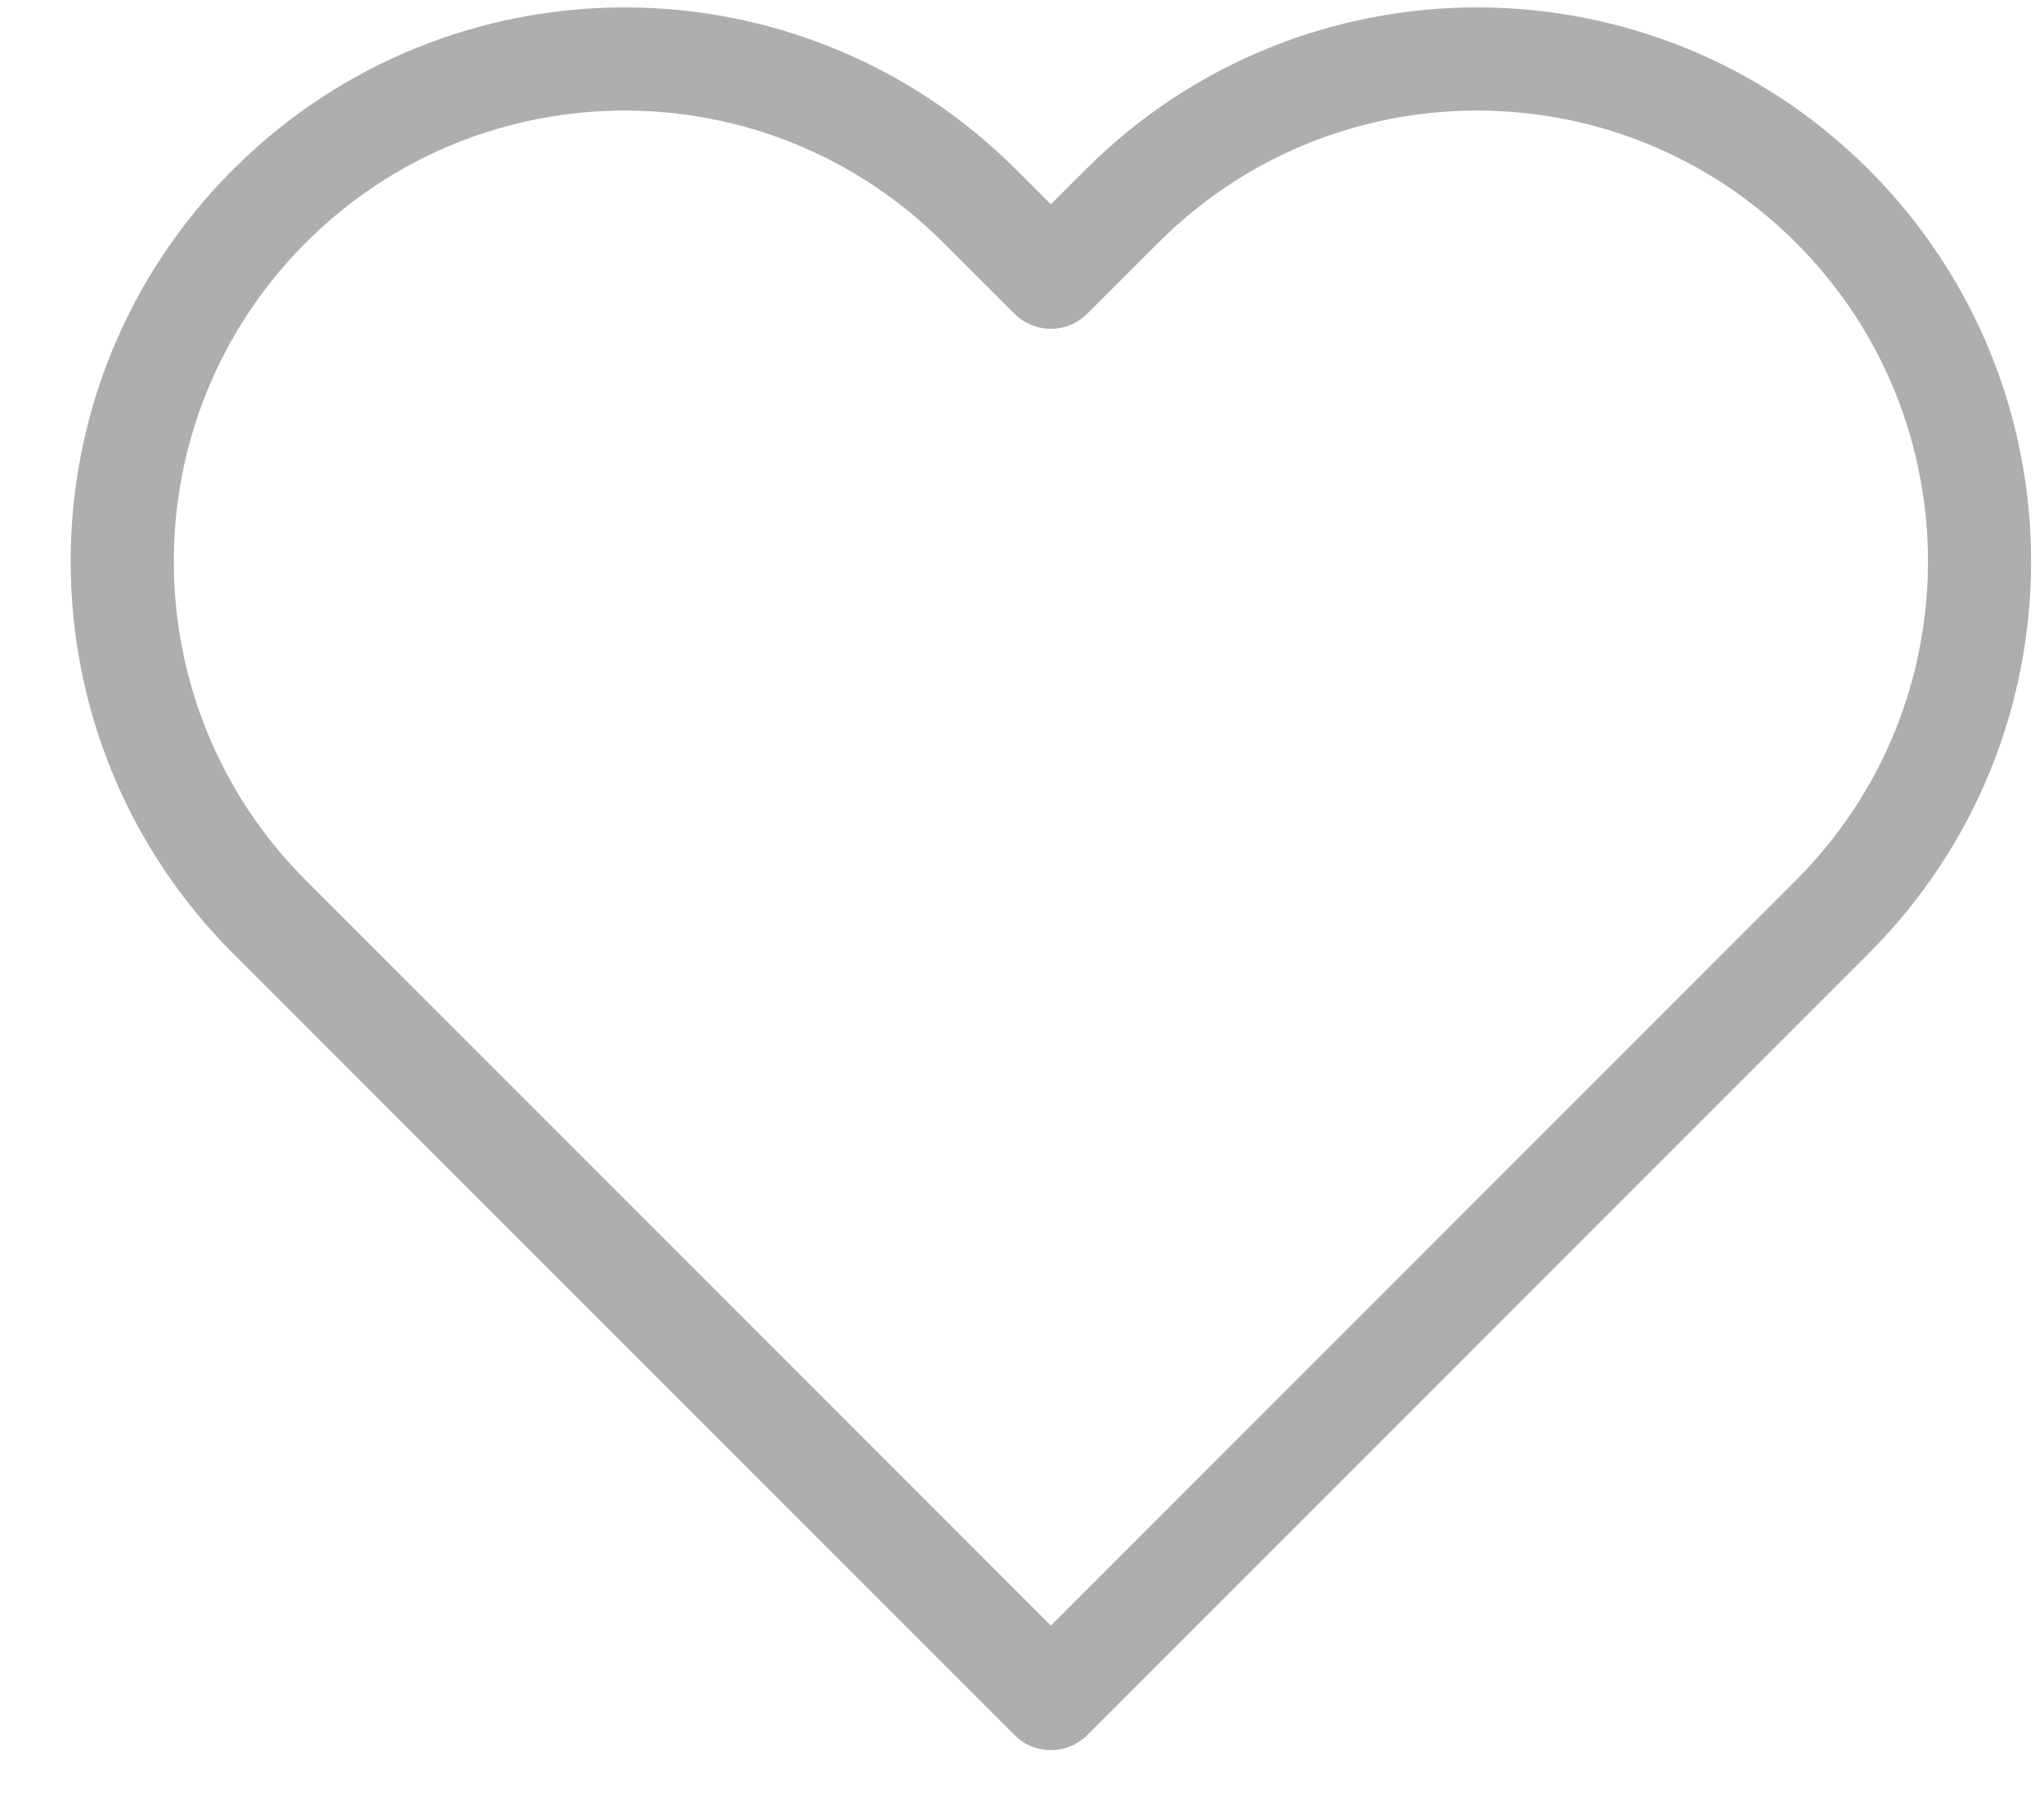 <svg width="26" height="23" viewBox="0 0 26 23" fill="none" xmlns="http://www.w3.org/2000/svg">
<path d="M3.426 11.659L13.367 21.6L23.308 11.659C25.804 9.163 25.804 5.117 23.308 2.622C20.812 0.126 16.766 0.126 14.271 2.622L13.367 3.525L12.463 2.622C9.968 0.126 5.922 0.126 3.426 2.622C0.931 5.117 0.931 9.163 3.426 11.659Z" stroke="#AEAEAE" stroke-width="1.312" stroke-linejoin="round"/>
</svg>
